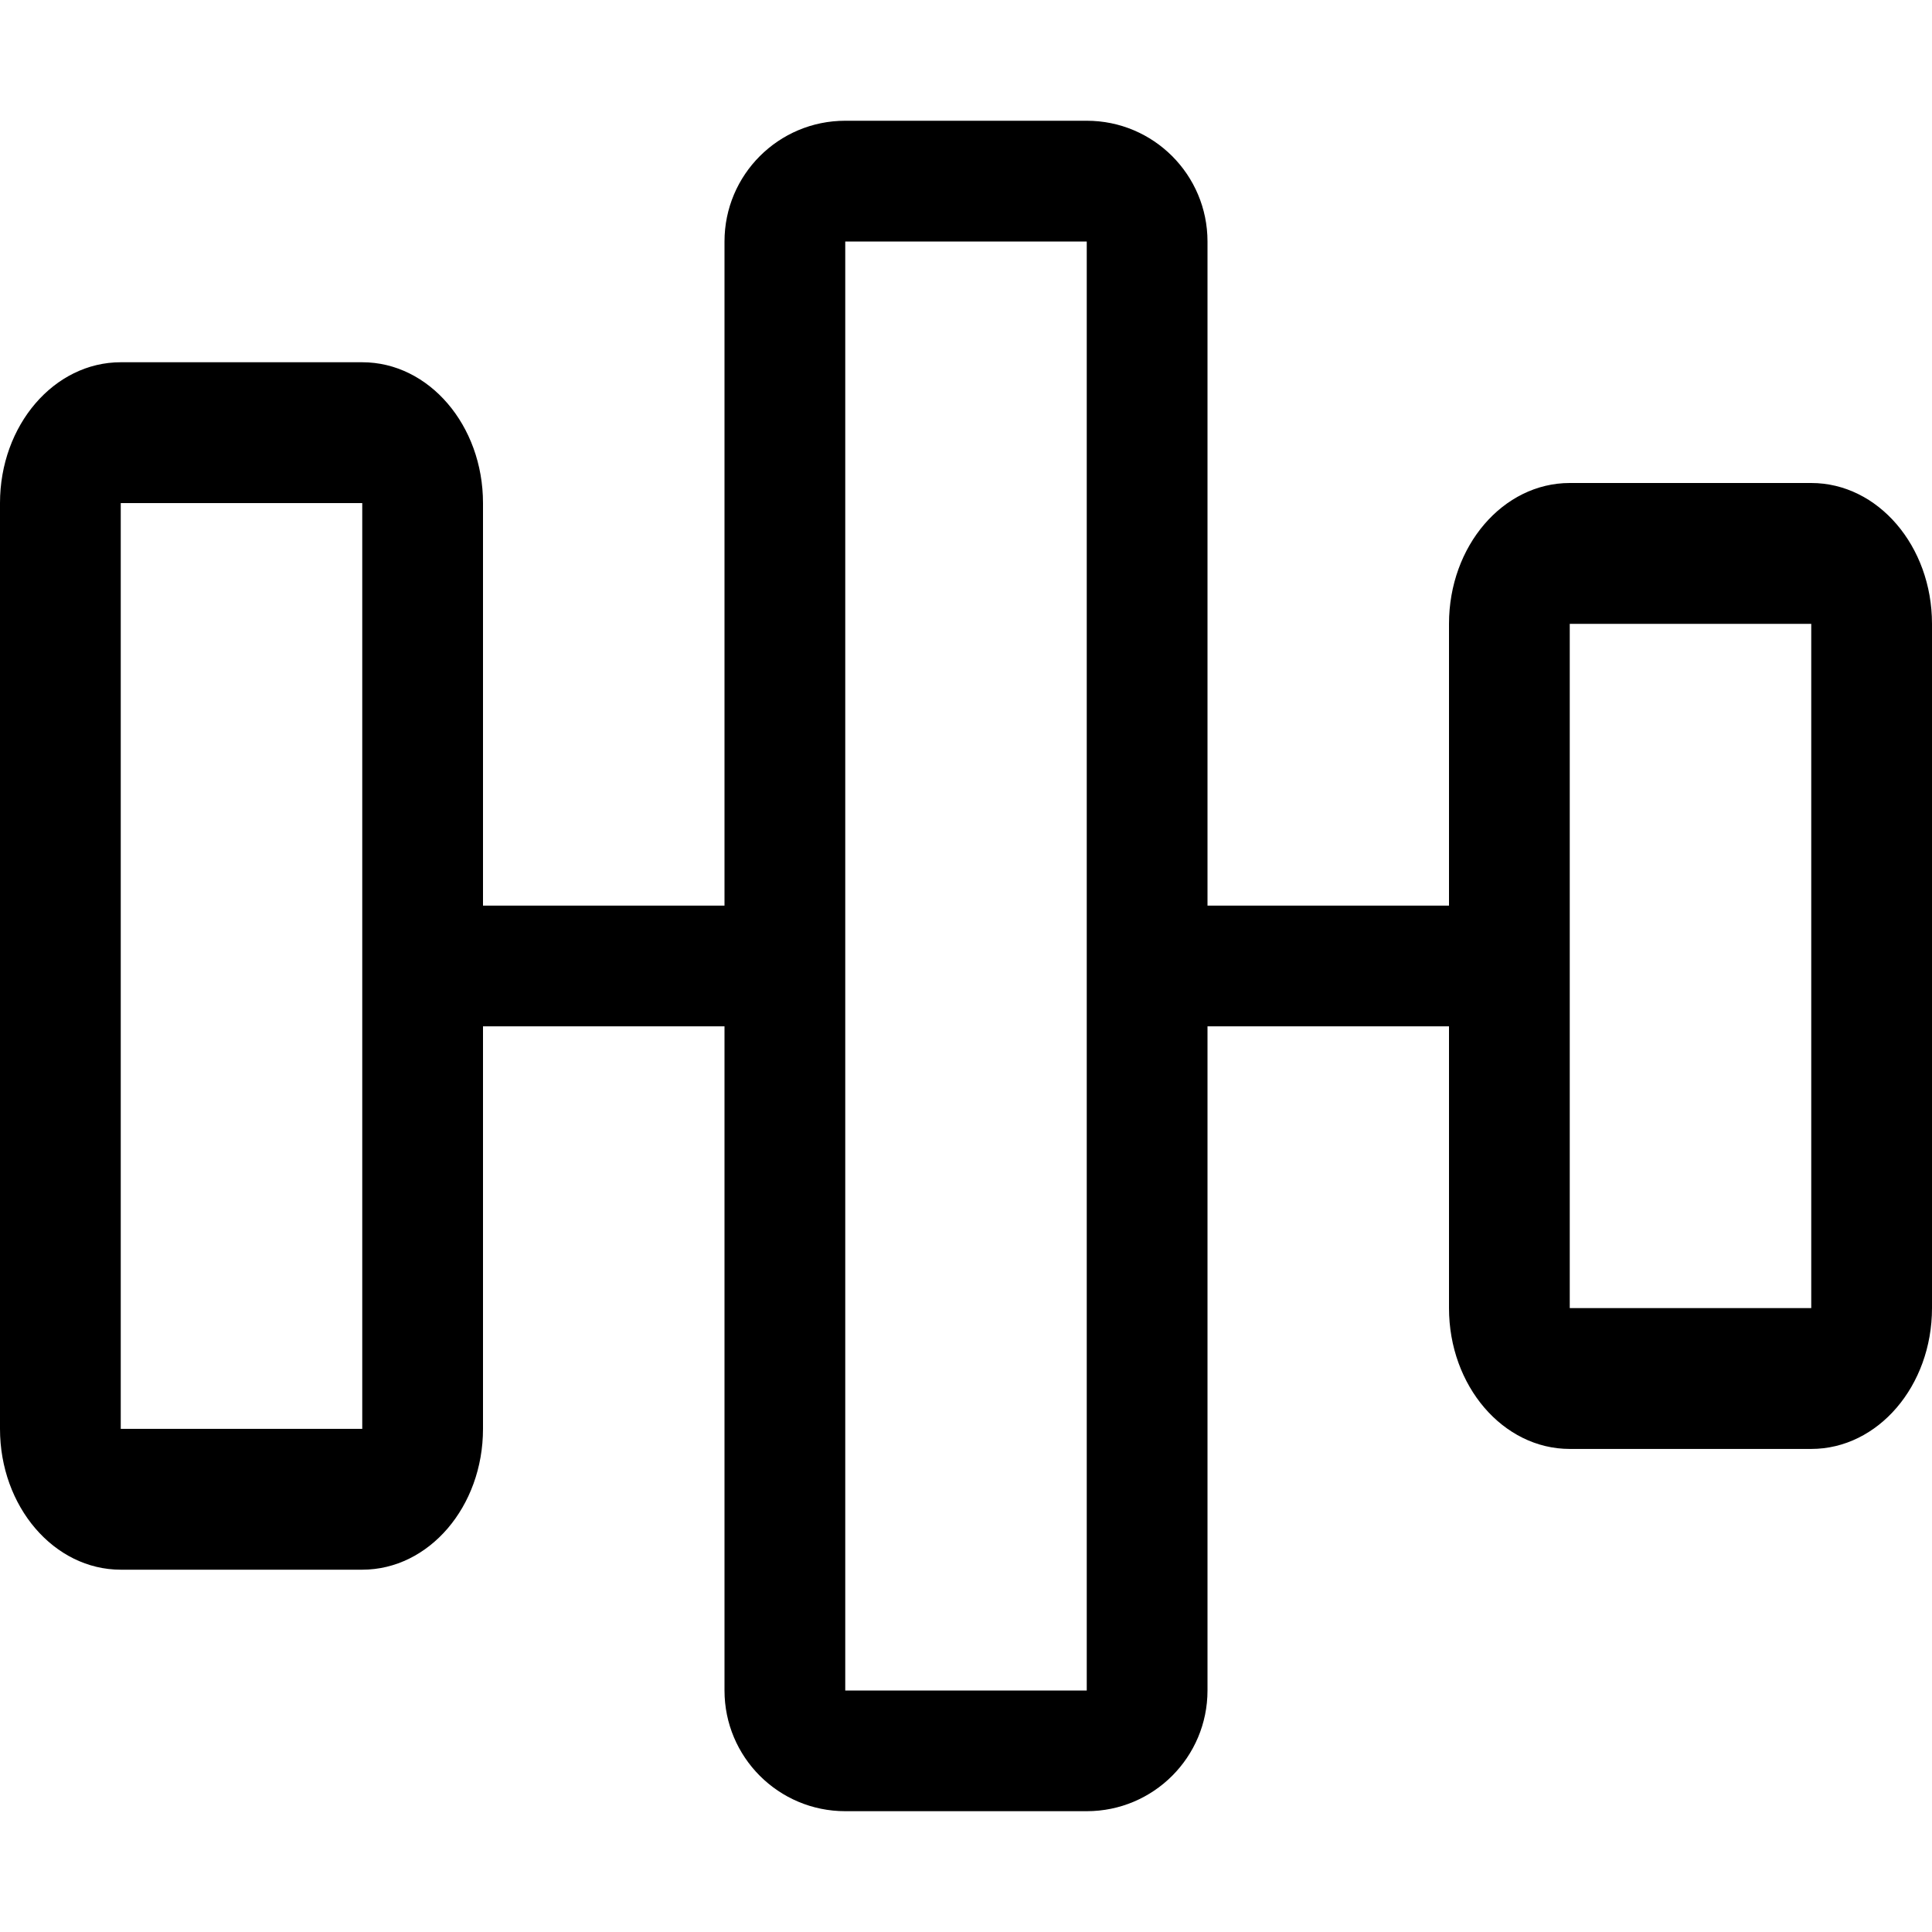 <!-- Generated by IcoMoon.io -->
<svg version="1.1" xmlns="http://www.w3.org/2000/svg" width="32" height="32" viewBox="0 0 32 32">
<title>tool-d-h</title>
<path d="M20 15h4v-4.667c0-1.289 0.895-2.333 2-2.333h4c1.105 0 2 1.045 2 2.333v11.333c0 1.289-0.895 2.333-2 2.333h-4c-1.105 0-2-1.045-2-2.333v-4.667h-4v11c0 1.105-0.895 2-2 2h-4c-1.105 0-2-0.895-2-2v-11h-4v6.667c0 1.289-0.895 2.333-2 2.333h-4c-1.105 0-2-1.045-2-2.333v-15.333c0-1.289 0.895-2.333 2-2.333h4c1.105 0 2 1.045 2 2.333v6.667h4v-11c0-1.105 0.895-2 2-2h4c1.105 0 2 0.895 2 2v11zM2 8.333v15.333h4v-15.333h-4zM26 10.333v11.333h4v-11.333h-4zM14 4v24h4v-24h-4z"></path>
</svg>
